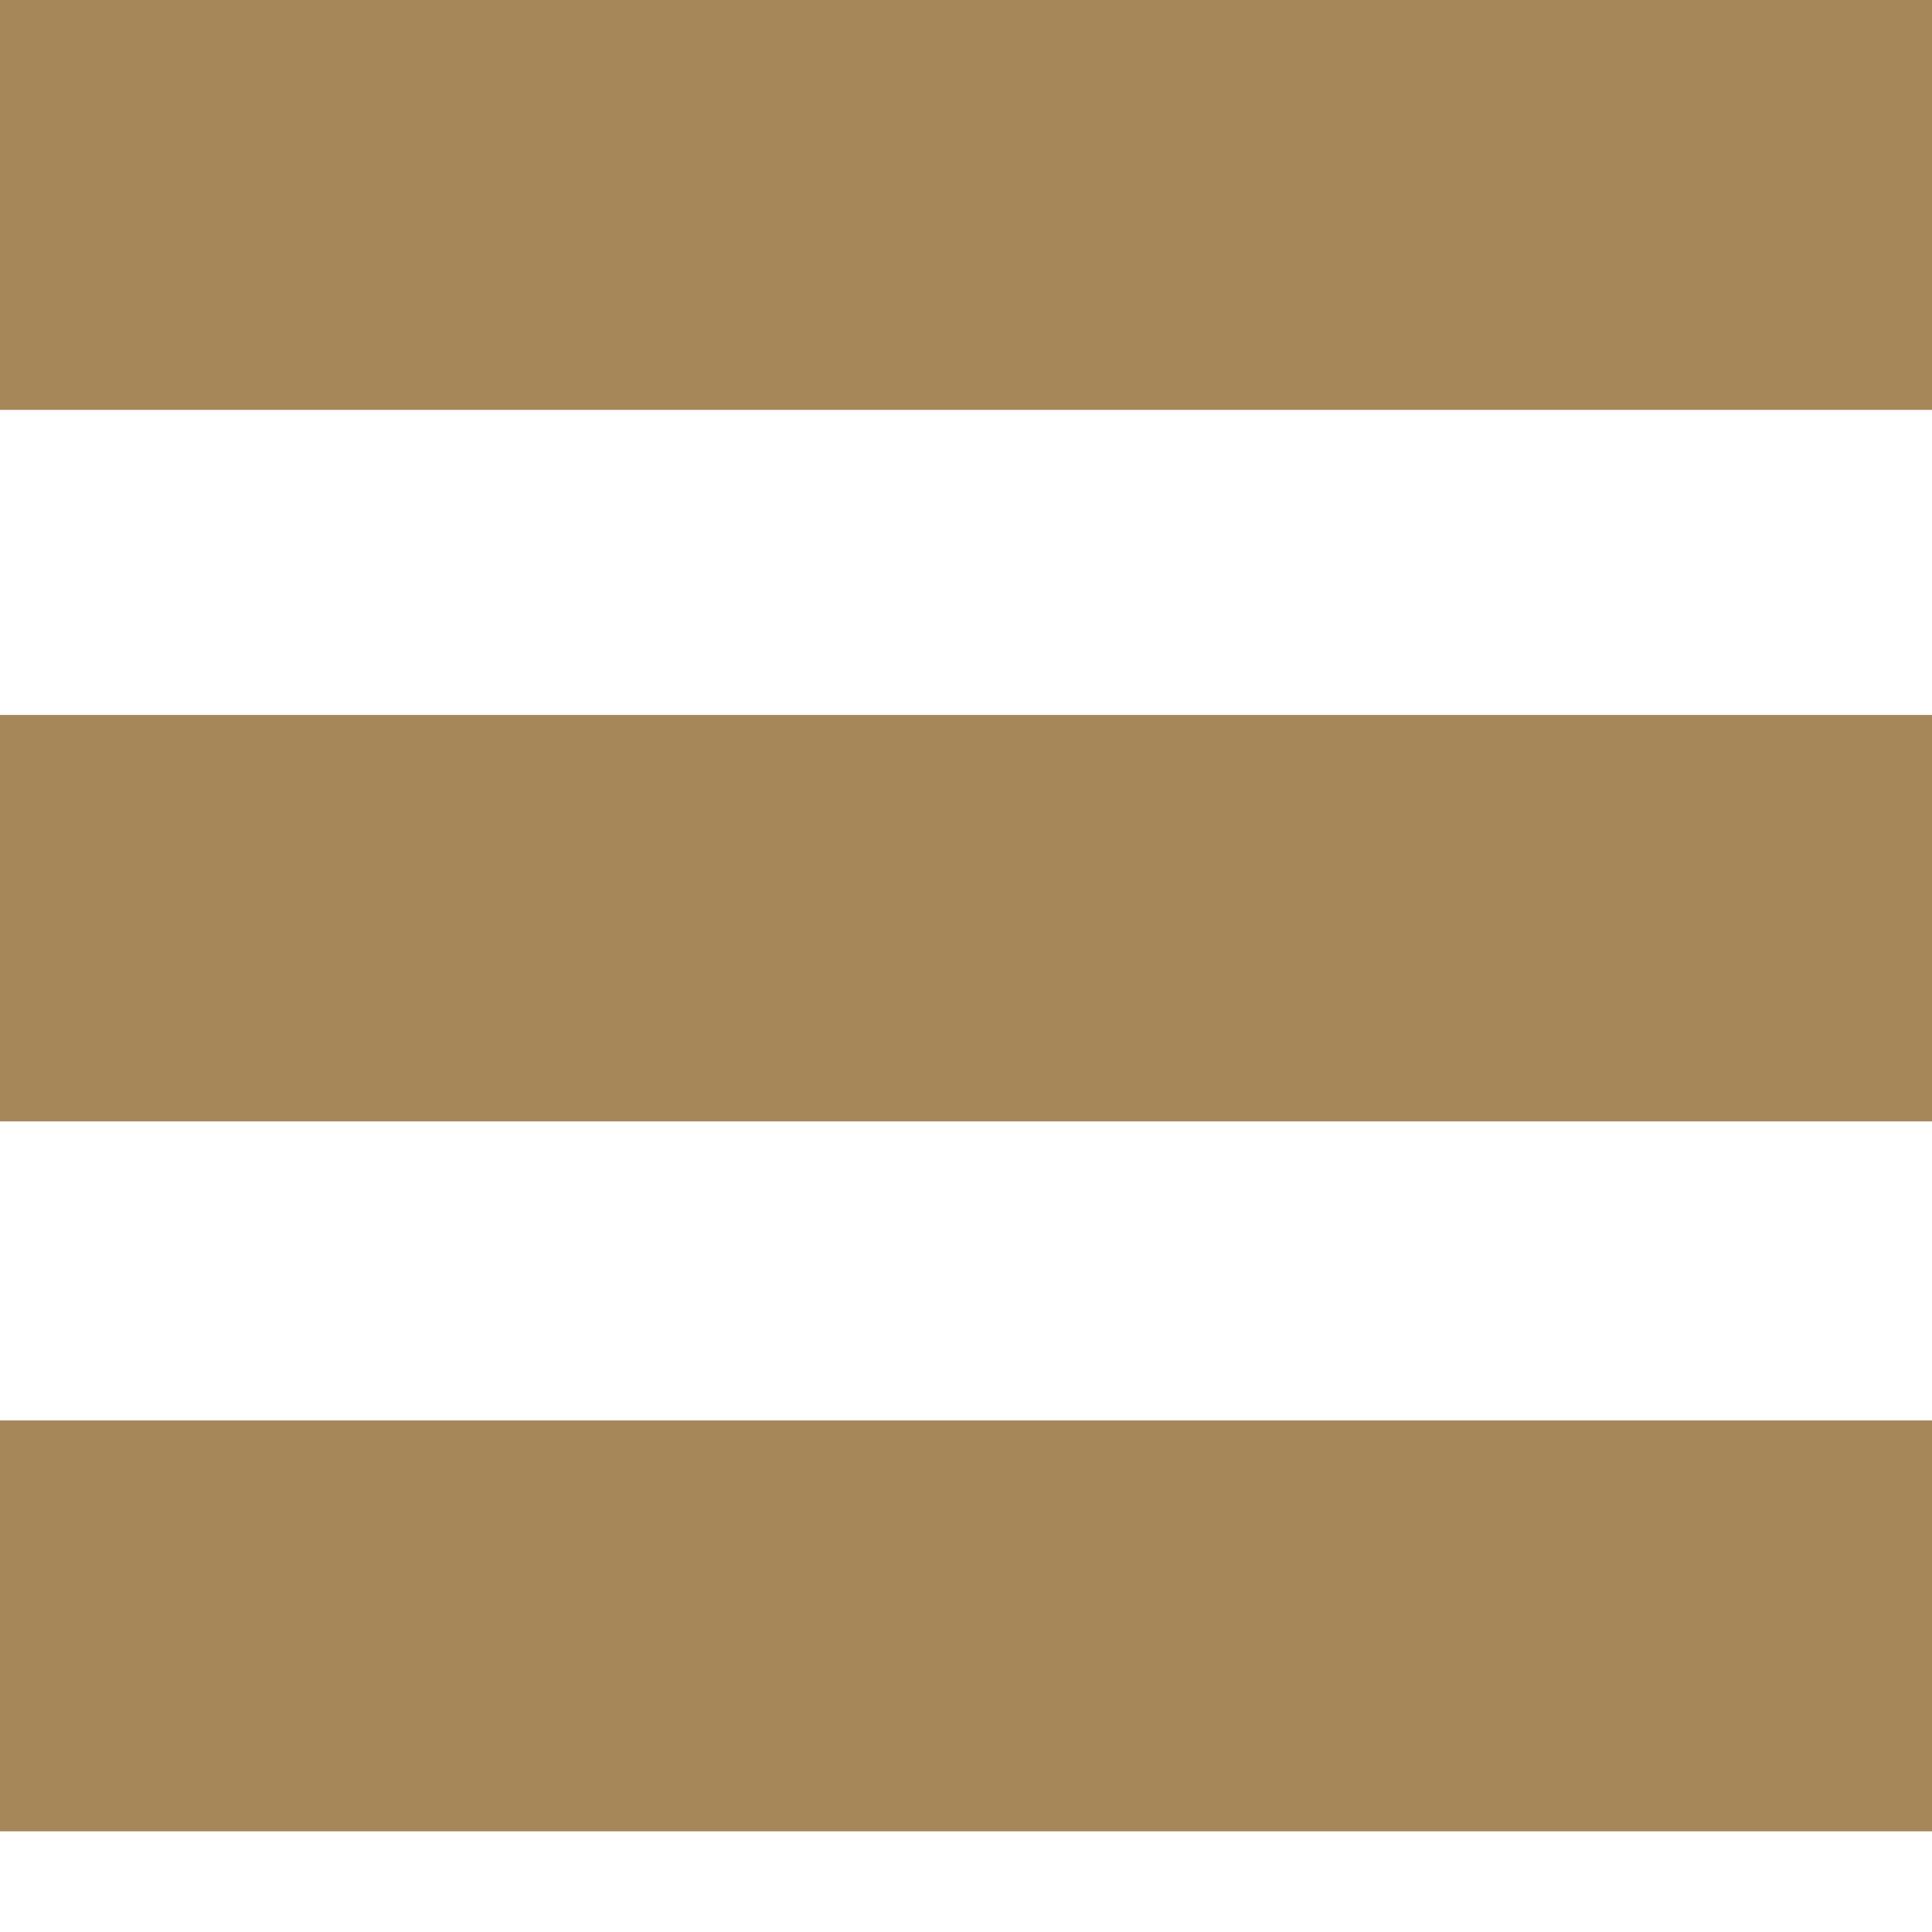 ﻿<?xml version="1.0" encoding="utf-8"?>
<!DOCTYPE svg PUBLIC "-//W3C//DTD SVG 1.1//EN" "http://www.w3.org/Graphics/SVG/1.1/DTD/svg11.dtd">
<svg xmlns="http://www.w3.org/2000/svg" xmlns:xlink="http://www.w3.org/1999/xlink" version="1.1" baseProfile="full" width="19" height="19" viewBox="0 0 19.00 19.00" enable-background="new 0 0 19.00 19.00" xml:space="preserve">
	<path fill="#A68759" fill-opacity="1" stroke-width="0.2" stroke-linejoin="round" d="M -8.68903e-006,7.031L 19,7.031L 19,11.028L -8.68903e-006,11.028L -8.68903e-006,7.031 Z M -8.68903e-006,13.969L 19,13.969L 19,18.01L -8.68903e-006,18.01L -8.68903e-006,13.969 Z M 19,9.53674e-006L 19,4.031L -8.68903e-006,4.031L -8.68903e-006,9.53674e-006L 19,9.53674e-006 Z "/>
</svg>
